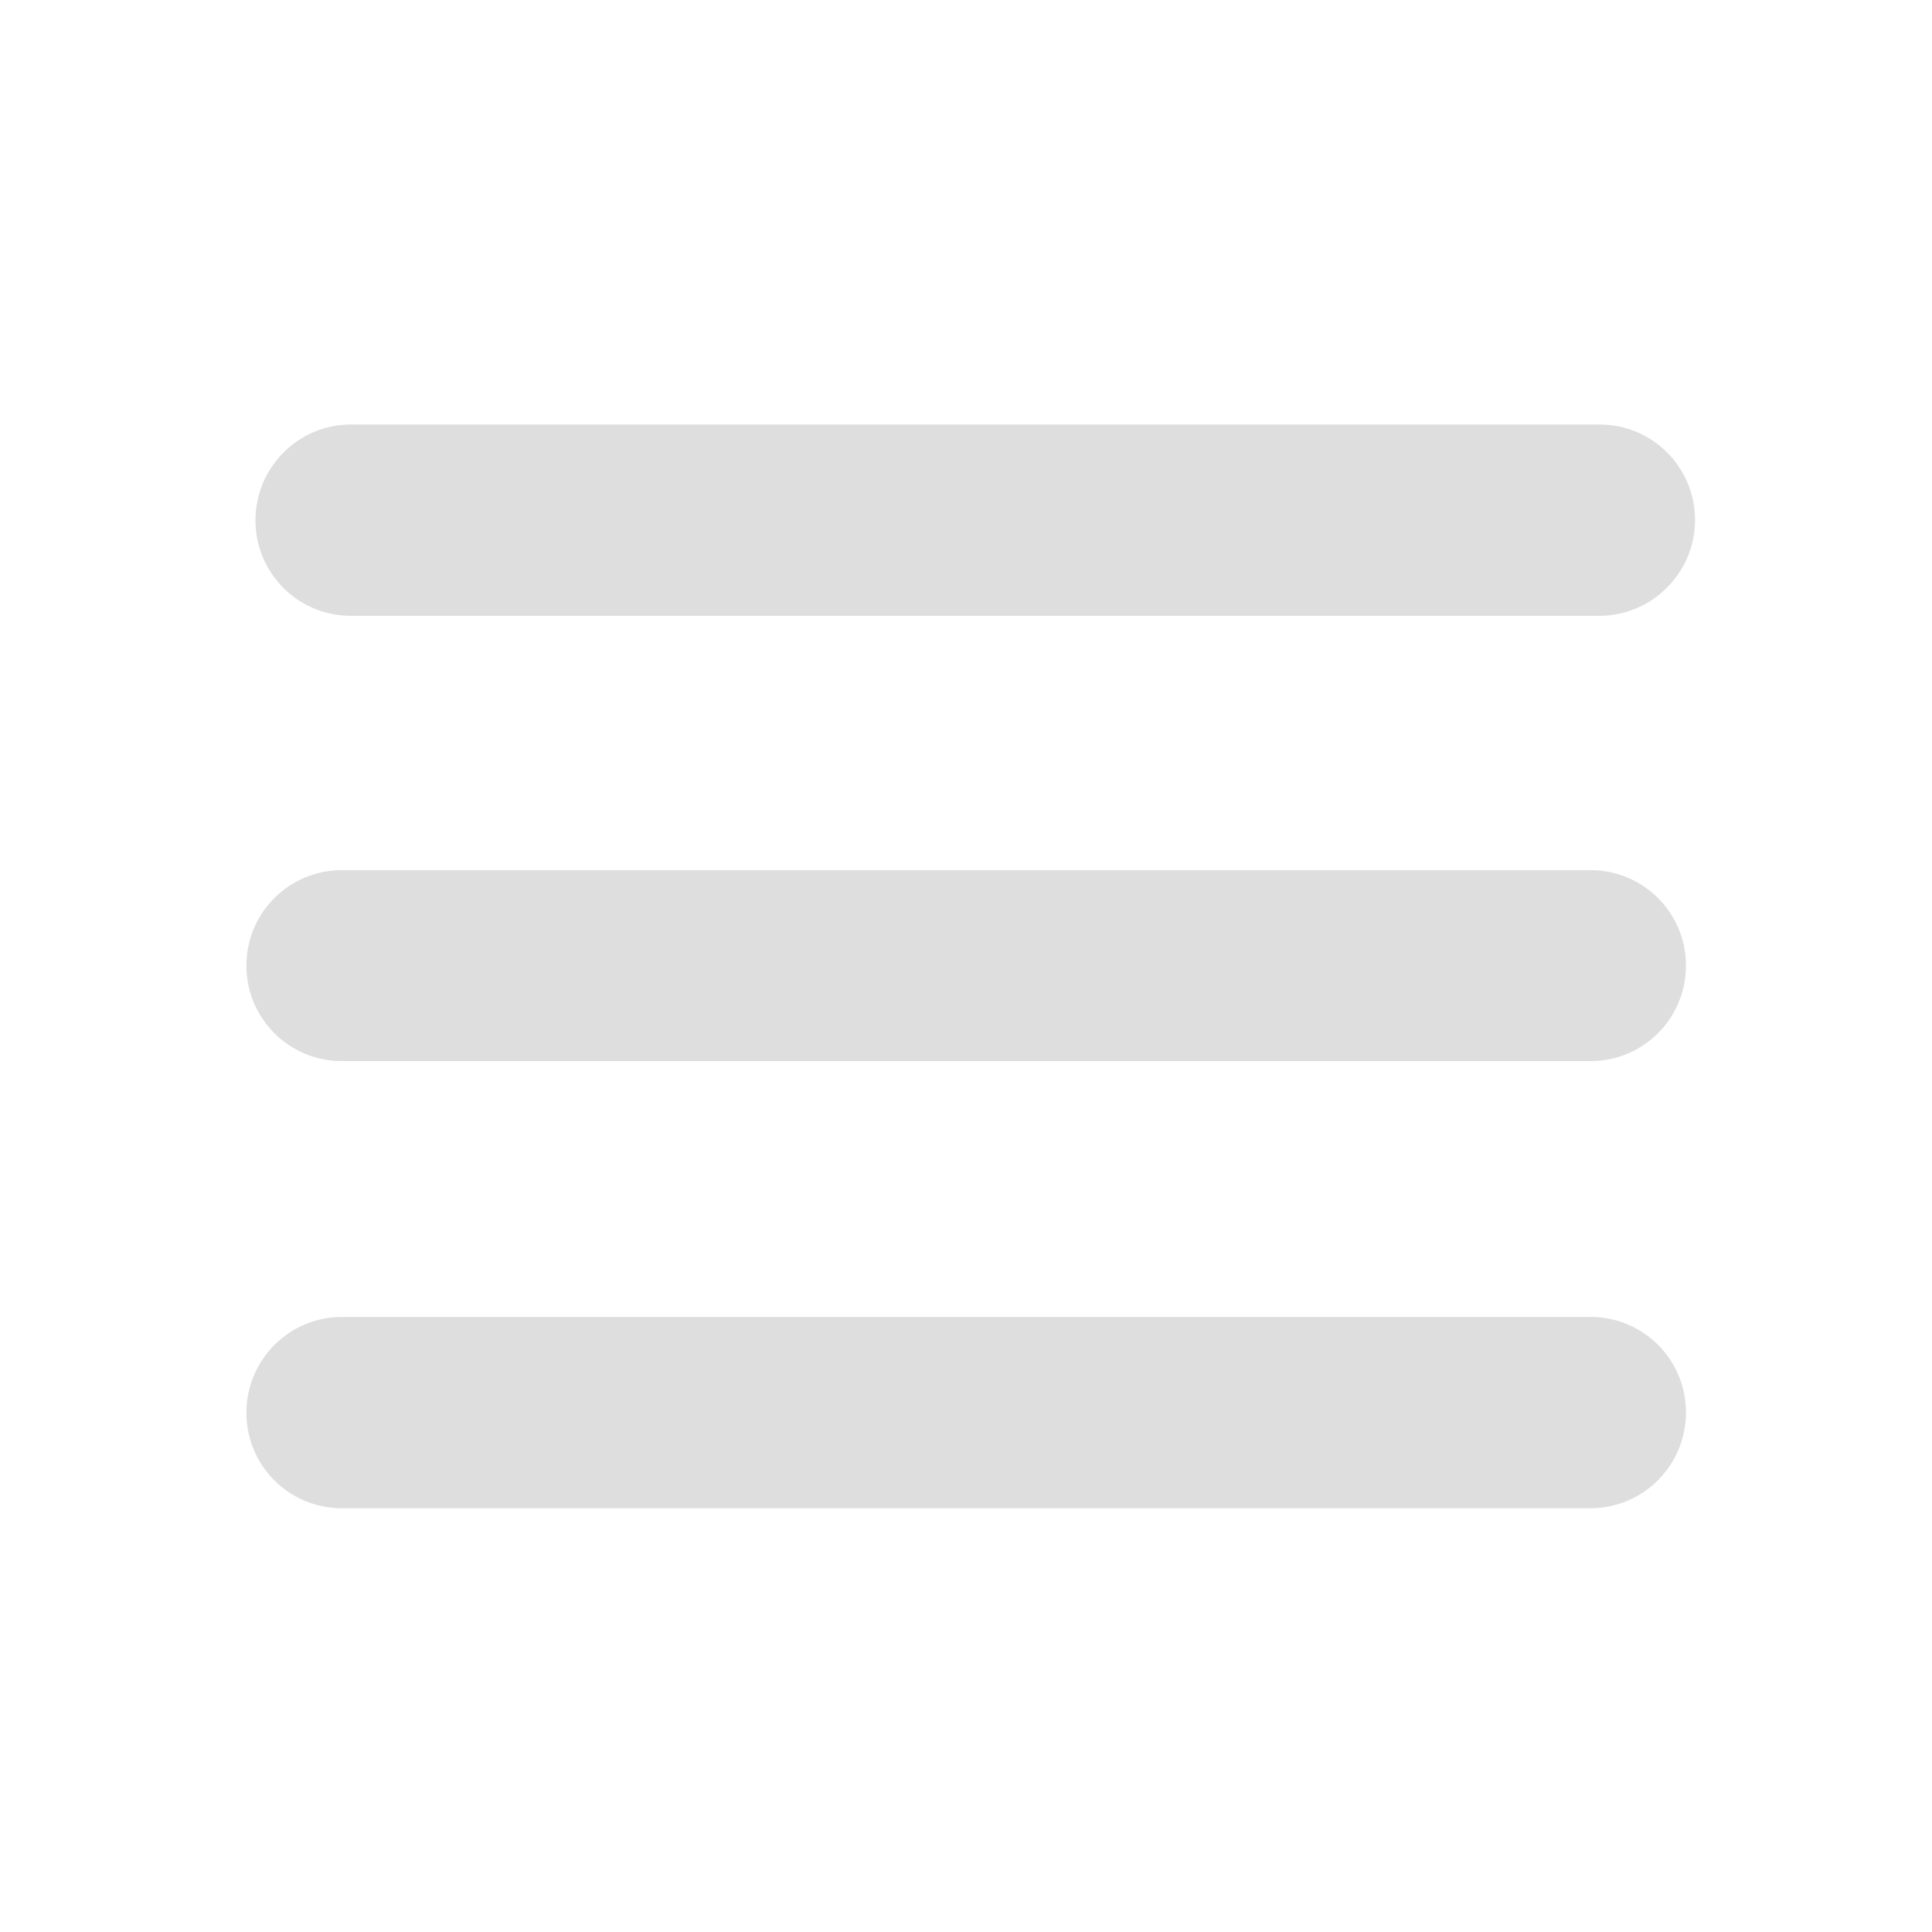 <?xml version="1.0" encoding="UTF-8"?>
<svg enable-background="new 0 0 512 512" version="1.1" viewBox="0 0 512 512" xml:space="preserve" xmlns="http://www.w3.org/2000/svg">
  <g fill="#dedede">
    <path class="st0" d="M423.8 163.2H93c-14 0-25.3-11.3-25.3-25.3S79 112.5 93 112.5h330.9c14 0 25.3 11.3 25.3 25.3s-11.4 25.4-25.4 25.4z"/>
  
  
    <path class="st0" d="M421.5 281.2H90.6c-14 0-25.3-11.3-25.3-25.3s11.3-25.3 25.3-25.3h330.9c14 0 25.3 11.3 25.3 25.3s-11.3 25.3-25.3 25.3z"/>
  
  
    <path class="st0" d="M421.5 399.7H90.6c-14 0-25.3-11.3-25.3-25.3S76.6 349 90.6 349h330.9c14 0 25.3 11.3 25.3 25.3s-11.3 25.4-25.3 25.4z"/>
  </g>
</svg>
